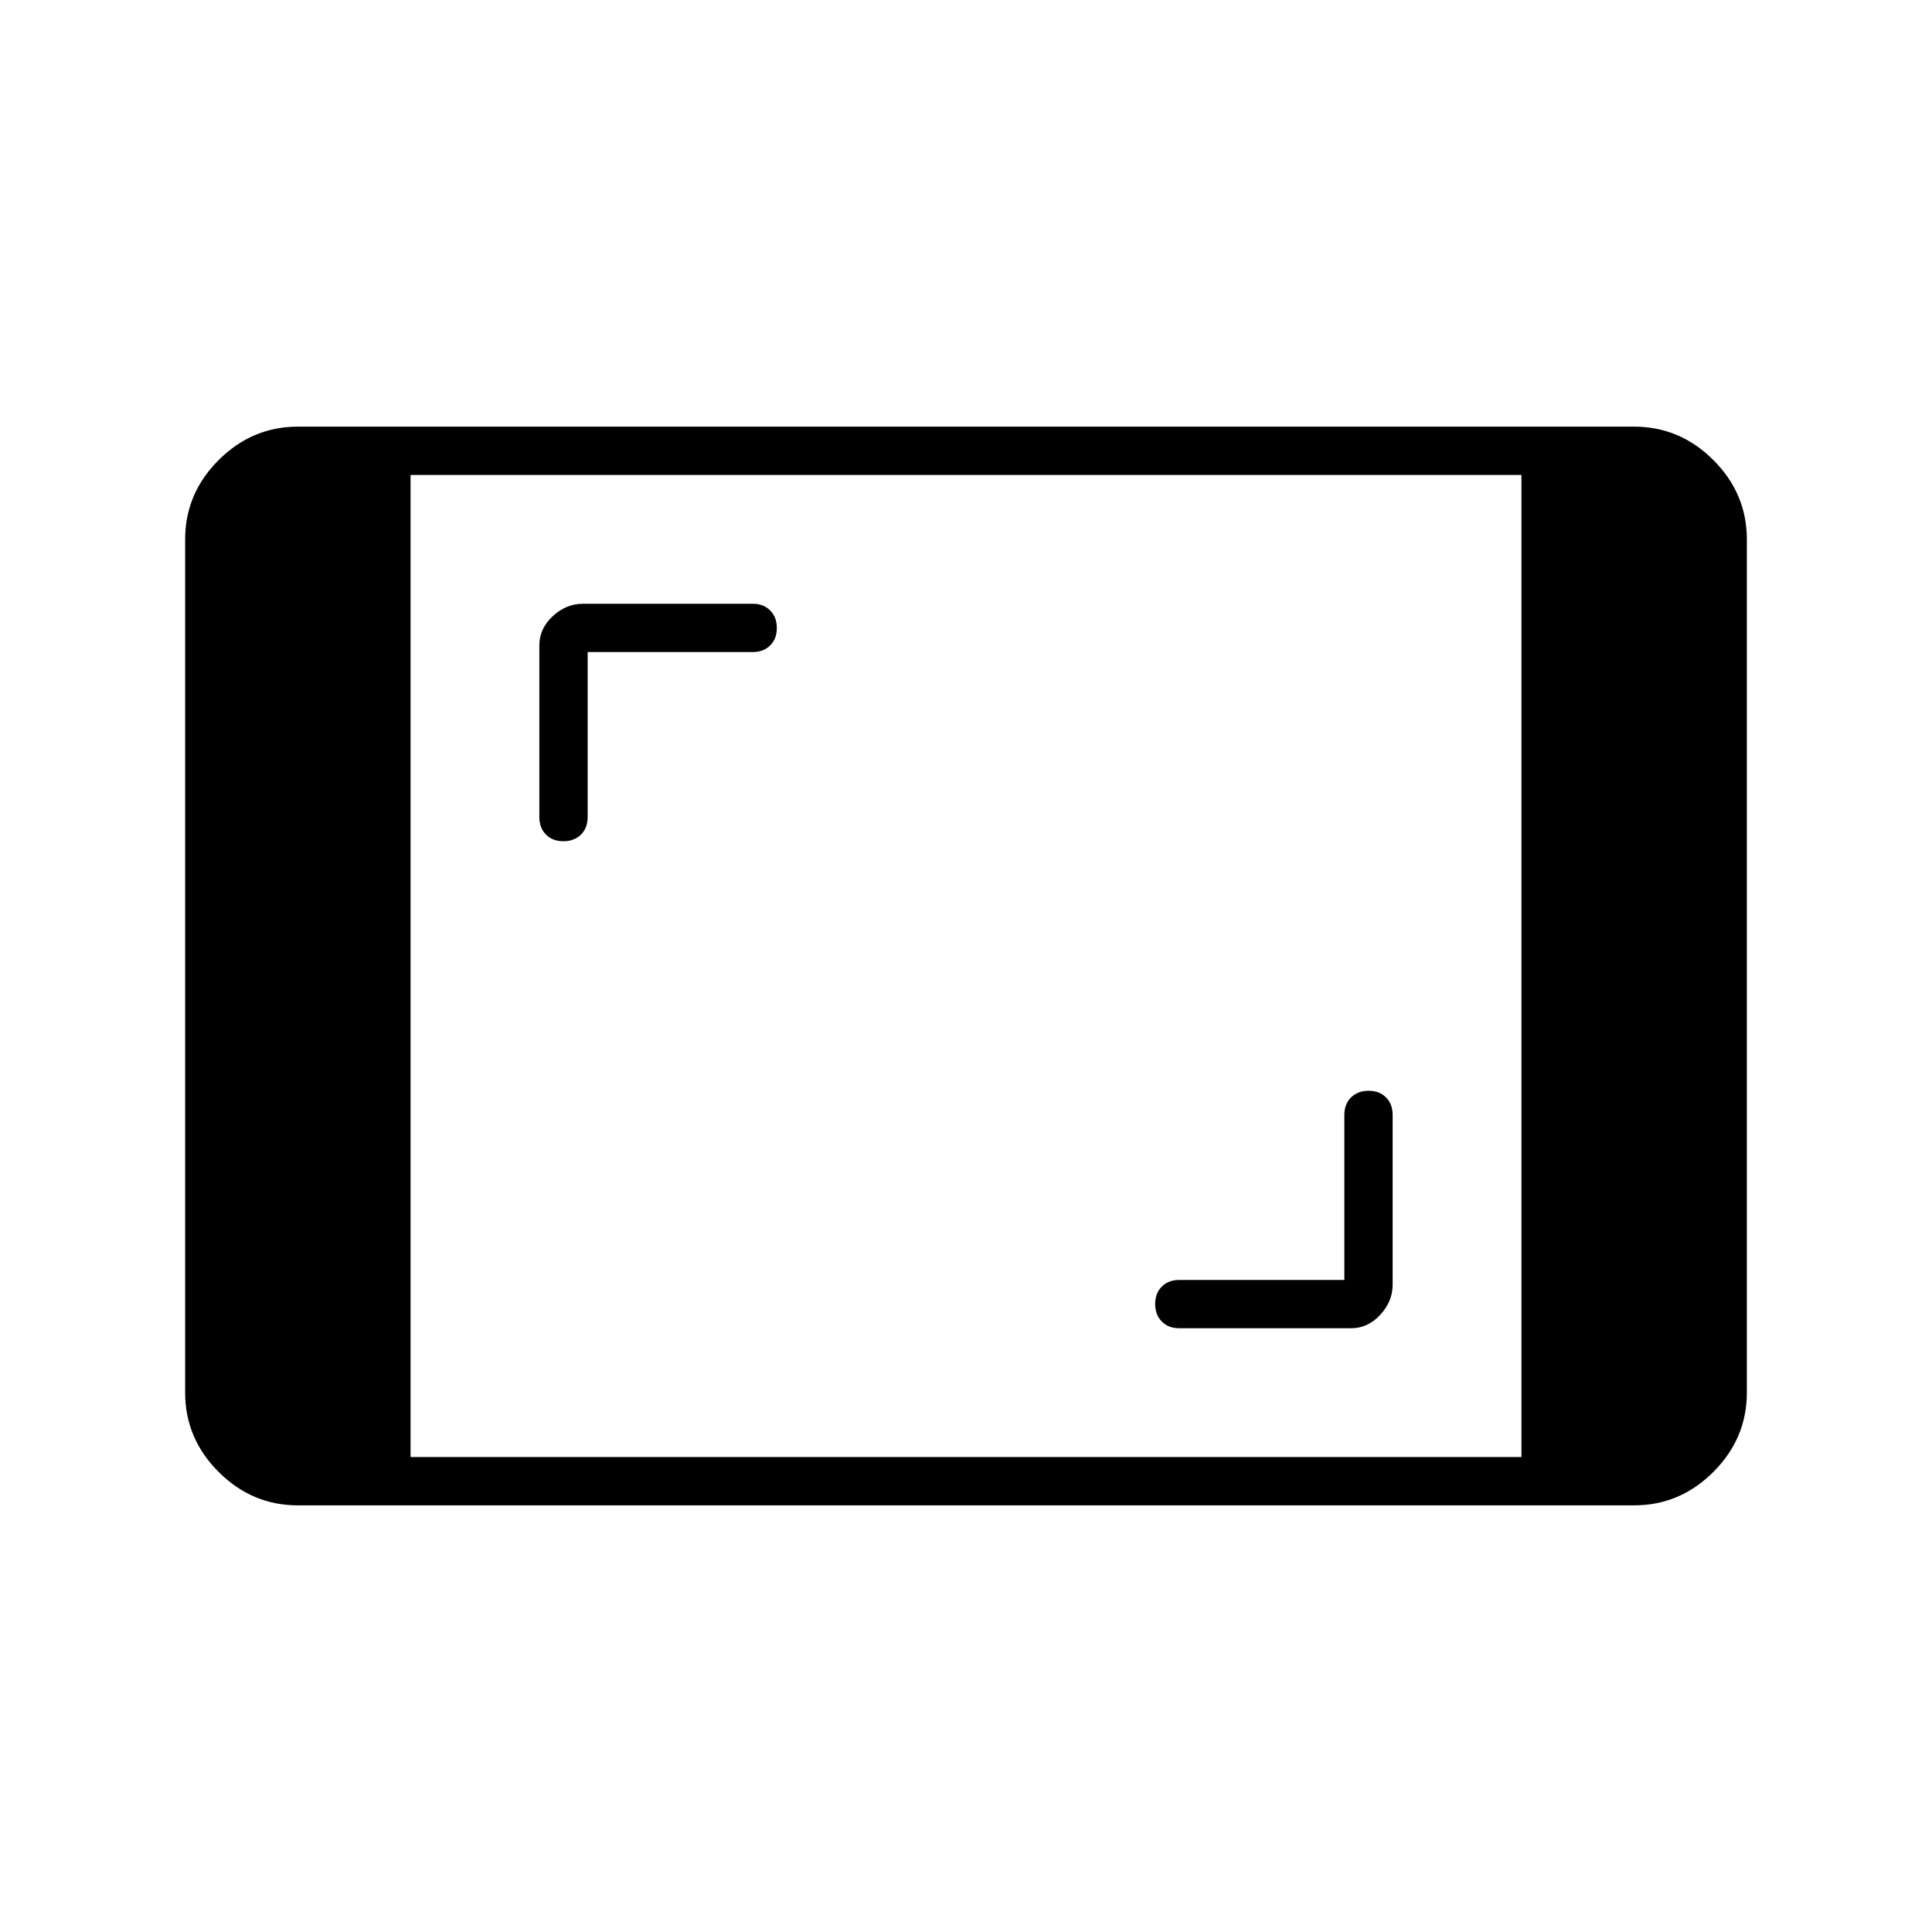 <svg xmlns="http://www.w3.org/2000/svg" height="40" viewBox="0 -960 960 960" width="40"><path d="M148-212q-22.75 0-39.38-16.62Q92-245.25 92-268v-424q0-22.75 16.62-39.38Q125.25-748 148-748h664q22.75 0 39.38 16.62Q868-714.75 868-692v424q0 22.75-16.62 39.38Q834.75-212 812-212H148Zm56-24h552v-488H204v488Zm464-88h-82q-5.4 0-8.7 3.29-3.3 3.28-3.3 8.66 0 5.38 3.3 8.72 3.3 3.33 8.7 3.33h85.33q8.34 0 14.5-6.67 6.17-6.66 6.17-15V-406q0-5.4-3.29-8.7-3.28-3.3-8.66-3.3-5.38 0-8.72 3.3-3.33 3.3-3.33 8.7v82ZM292-636h82q5.4 0 8.7-3.29 3.3-3.28 3.3-8.66 0-5.38-3.3-8.72-3.3-3.33-8.7-3.33h-84.33q-8.34 0-15 6.17-6.67 6.16-6.67 14.5V-554q0 5.4 3.29 8.7 3.28 3.3 8.66 3.3 5.38 0 8.72-3.3 3.33-3.3 3.33-8.7v-82Z"/></svg>